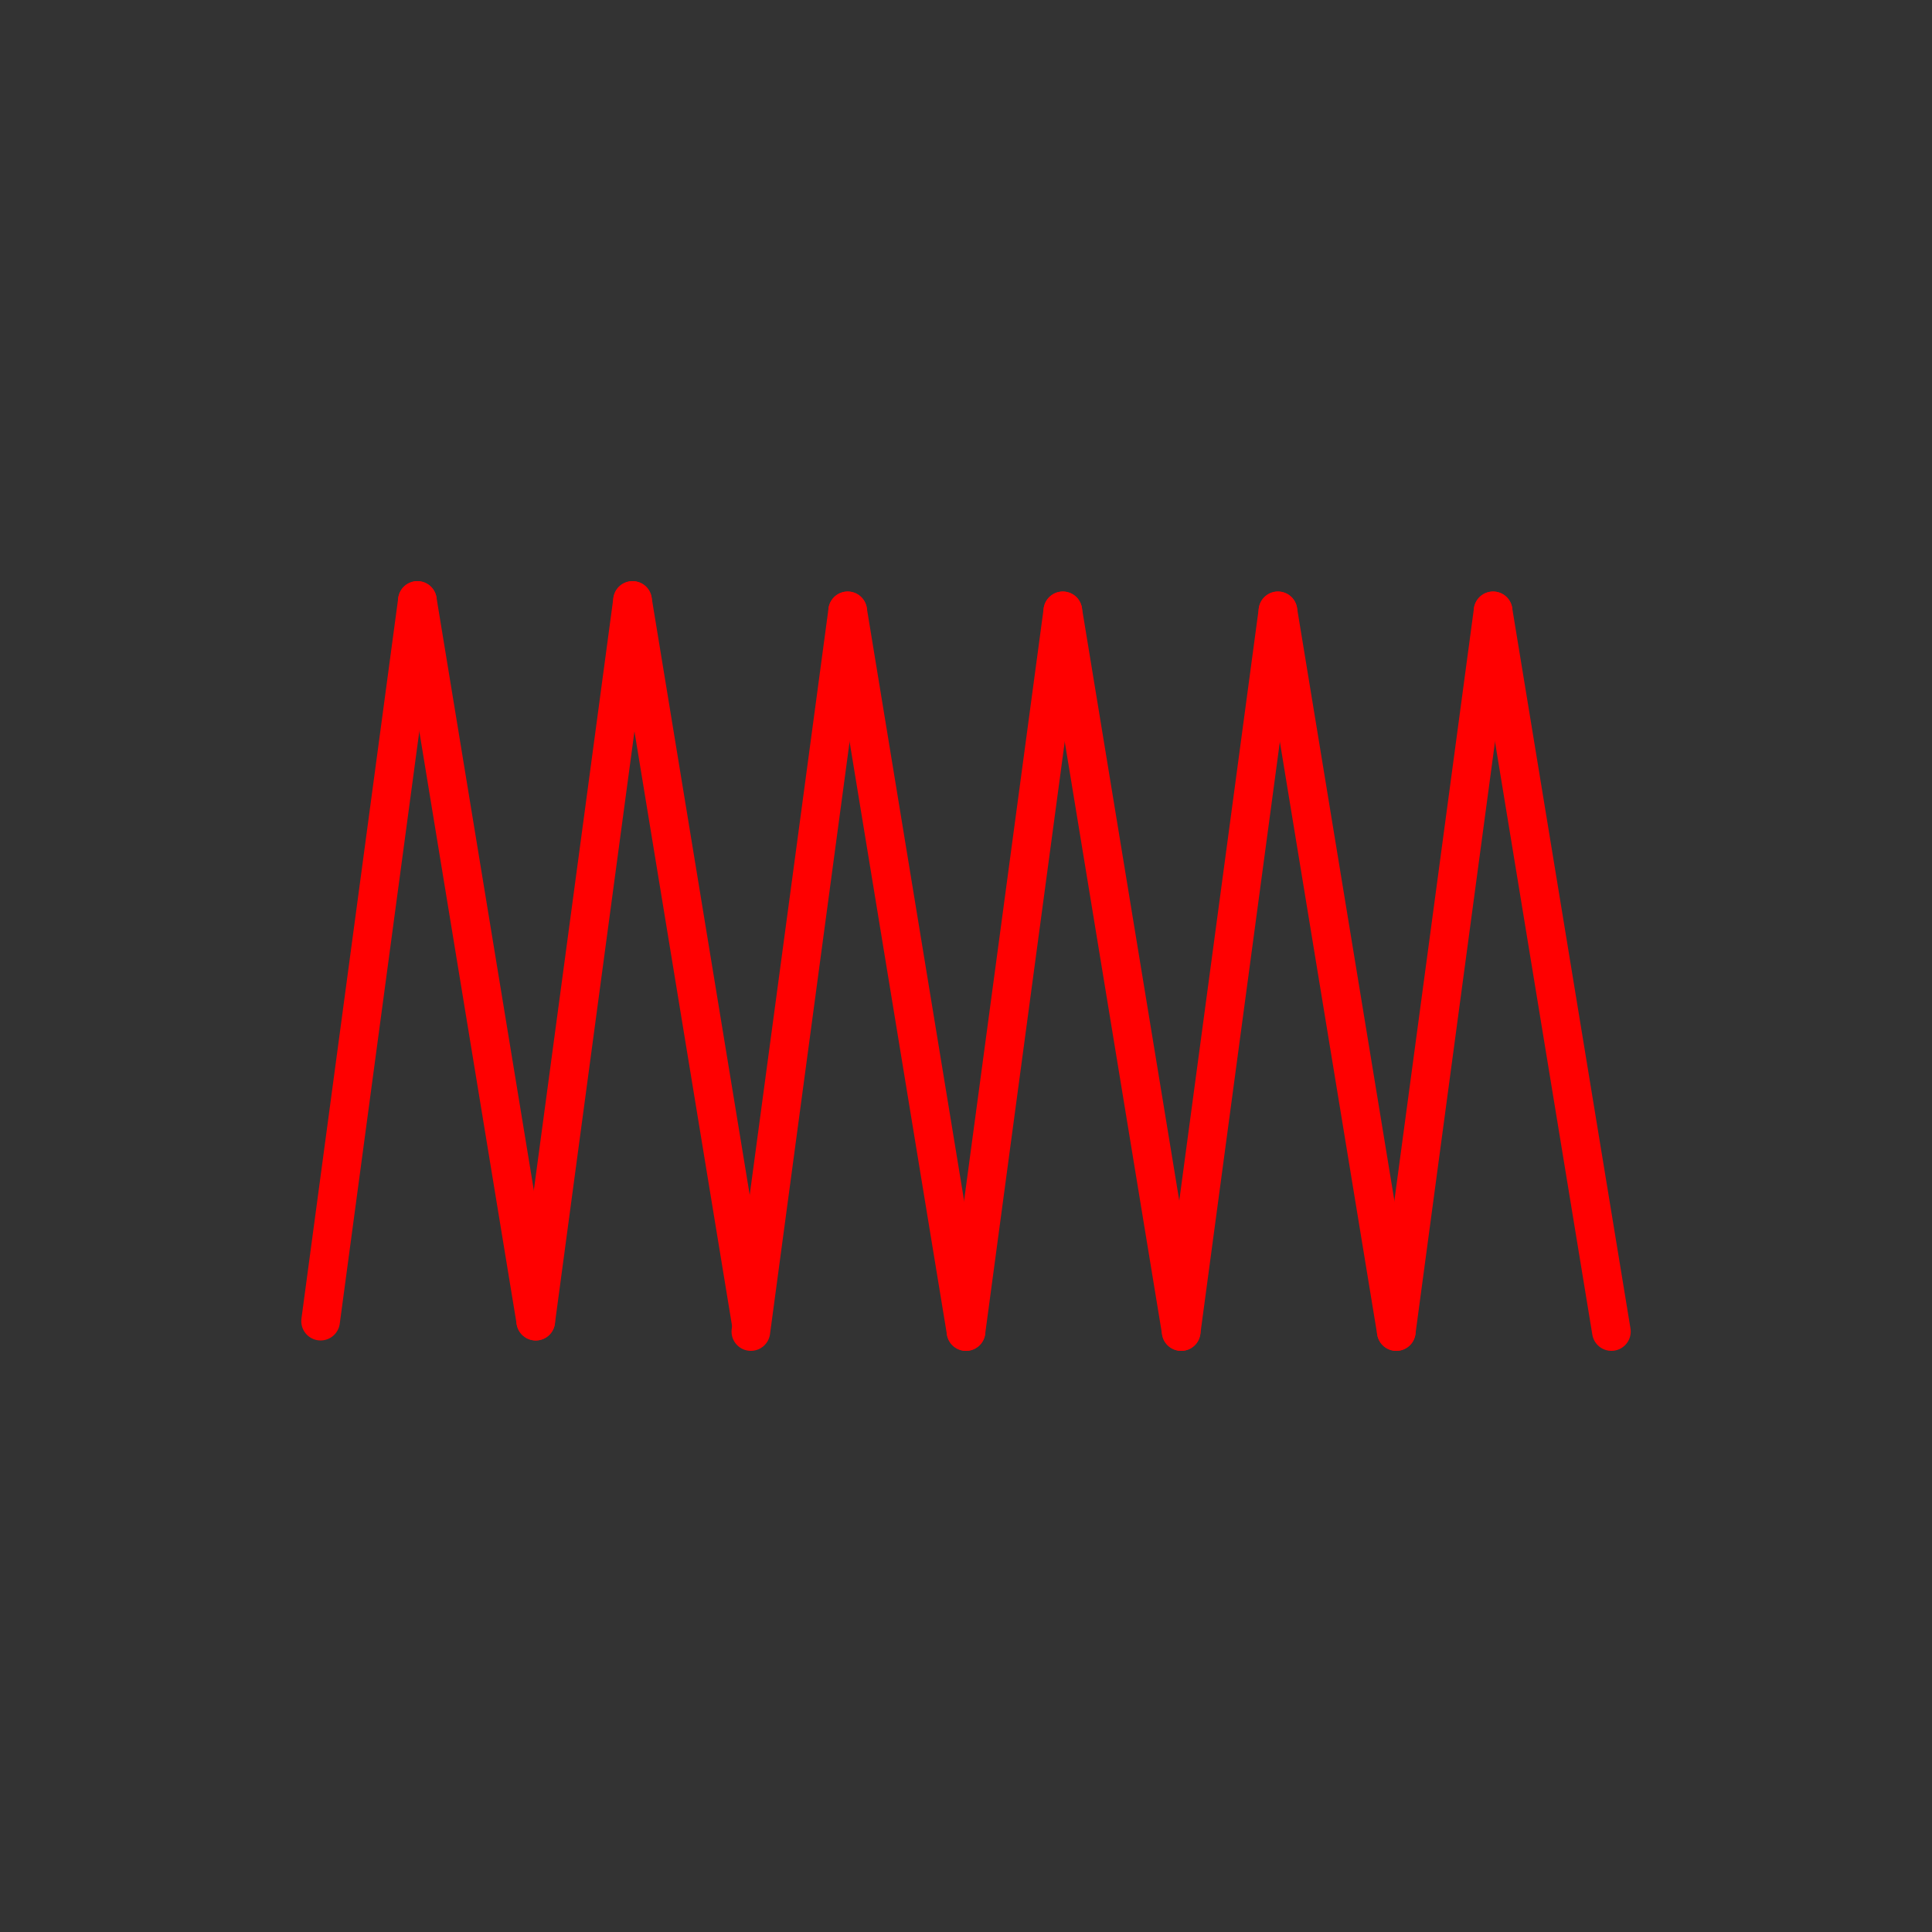 <?xml version="1.0" encoding="utf-8"?>
<!-- Generator: Adobe Illustrator 14.0.0, SVG Export Plug-In . SVG Version: 6.00 Build 43363)  -->
<!DOCTYPE svg PUBLIC "-//W3C//DTD SVG 1.1//EN" "http://www.w3.org/Graphics/SVG/1.1/DTD/svg11.dtd">
<svg version="1.1"
	 id="svg9493" xmlns:x="http://ns.adobe.com/Extensibility/1.0/" xmlns:i="http://ns.adobe.com/AdobeIllustrator/10.0/" xmlns:graph="http://ns.adobe.com/Graphs/1.0/" sodipodi:docbase="/datas/Projs/Cliparts Stocker/led" sodipodi:docname="led_circle_blue.svg" sodipodi:version="0.32" inkscape:export-xdpi="90.000000" inkscape:export-ydpi="90.000000" inkscape:version="0.42" inkscape:export-filename="/datas/Projs/Cliparts Stocker/led/led_circle_blue.png" xmlns:svg="http://www.w3.org/2000/svg" xmlns:sodipodi="http://inkscape.sourceforge.net/DTD/sodipodi-0.dtd" xmlns:inkscape="http://www.inkscape.org/namespaces/inkscape" xmlns:cc="http://web.resource.org/cc/" xmlns:dc="http://purl.org/dc/elements/1.1/" xmlns:rdf="http://www.w3.org/1999/02/22-rdf-syntax-ns#"
	 xmlns="http://www.w3.org/2000/svg" xmlns:xlink="http://www.w3.org/1999/xlink" x="0px" y="0px" width="50px" height="50px"
	 viewBox="0 0 50 50" enable-background="new 0 0 50 50" xml:space="preserve">
<rect x="0" y="0" width="50" height="50" fill="#333333" stroke="none"/>
<g id="leds">
	<g id="springRed">
		
			<line fill="#FF0019" stroke="#FF0000" stroke-linecap="round" stroke-linejoin="round" x1="8.297" y1="34.191" x2="10.802" y2="15.54"/>
		
			<line fill="#FF0019" stroke="#FF0000" stroke-linecap="round" stroke-linejoin="round" x1="10.802" y1="15.54" x2="13.865" y2="34.191"/>
		
			<line fill="#FF0019" stroke="#FF0000" stroke-linecap="round" stroke-linejoin="round" x1="13.865" y1="34.191" x2="16.37" y2="15.54"/>
		
			<line fill="#FF0019" stroke="#FF0000" stroke-linecap="round" stroke-linejoin="round" x1="16.37" y1="15.54" x2="19.432" y2="34.191"/>
		
			<line fill="#FF0019" stroke="#FF0000" stroke-linecap="round" stroke-linejoin="round" x1="19.432" y1="34.46" x2="21.938" y2="15.809"/>
		
			<line fill="#FF0019" stroke="#FF0000" stroke-linecap="round" stroke-linejoin="round" x1="21.938" y1="15.809" x2="25" y2="34.46"/>
		
			<line fill="#FF0019" stroke="#FF0000" stroke-linecap="round" stroke-linejoin="round" x1="25" y1="34.46" x2="27.506" y2="15.809"/>
		
			<line fill="#FF0019" stroke="#FF0000" stroke-linecap="round" stroke-linejoin="round" x1="27.506" y1="15.809" x2="30.569" y2="34.46"/>
		
			<line fill="#FF0019" stroke="#FF0000" stroke-linecap="round" stroke-linejoin="round" x1="30.569" y1="34.46" x2="33.073" y2="15.809"/>
		
			<line fill="#FF0019" stroke="#FF0000" stroke-linecap="round" stroke-linejoin="round" x1="33.073" y1="15.809" x2="36.136" y2="34.46"/>
		
			<line fill="#FF0019" stroke="#FF0000" stroke-linecap="round" stroke-linejoin="round" x1="36.136" y1="34.46" x2="38.641" y2="15.809"/>
		
			<line fill="#FF0019" stroke="#FF0000" stroke-linecap="round" stroke-linejoin="round" x1="38.641" y1="15.809" x2="41.703" y2="34.46"/>
	</g>
	<g id="springGreen">
		<line fill="#00FF00" stroke="#00FF00" x1="63.383" y1="34.191" x2="65.889" y2="15.54"/>
		<line fill="#00FF00" stroke="#00FF00" x1="65.889" y1="15.54" x2="68.951" y2="34.191"/>
		<line fill="#00FF00" stroke="#00FF00" x1="68.951" y1="34.191" x2="71.456" y2="15.54"/>
		<line fill="#00FF00" stroke="#00FF00" x1="71.456" y1="15.54" x2="74.519" y2="34.191"/>
		<line fill="#00FF00" stroke="#00FF00" x1="74.519" y1="34.46" x2="77.024" y2="15.809"/>
		<line fill="#00FF00" stroke="#00FF00" x1="77.024" y1="15.809" x2="80.086" y2="34.46"/>
		<line fill="#00FF00" stroke="#00FF00" x1="80.086" y1="34.46" x2="82.592" y2="15.809"/>
		<line fill="#00FF00" stroke="#00FF00" x1="82.592" y1="15.809" x2="85.655" y2="34.46"/>
		<line fill="#00FF00" stroke="#00FF00" x1="85.655" y1="34.46" x2="88.16" y2="15.809"/>
		<line fill="#00FF00" stroke="#00FF00" x1="88.16" y1="15.809" x2="91.223" y2="34.46"/>
		<line fill="#00FF00" stroke="#00FF00" x1="91.223" y1="34.46" x2="93.727" y2="15.809"/>
		<line fill="#00FF00" stroke="#00FF00" x1="93.727" y1="15.809" x2="96.789" y2="34.46"/>
	</g>
	<g id="springBlue">
		<line fill="none" stroke="#0000FF" x1="109.503" y1="34.191" x2="112.009" y2="15.54"/>
		<line fill="none" stroke="#0000FF" x1="112.009" y1="15.54" x2="115.072" y2="34.191"/>
		<line fill="none" stroke="#0000FF" x1="115.072" y1="34.191" x2="117.576" y2="15.54"/>
		<line fill="none" stroke="#0000FF" x1="117.576" y1="15.54" x2="120.639" y2="34.191"/>
		<line fill="none" stroke="#0000FF" x1="120.639" y1="34.46" x2="123.144" y2="15.809"/>
		<line fill="none" stroke="#0000FF" x1="123.144" y1="15.809" x2="126.206" y2="34.46"/>
		<line fill="none" stroke="#0000FF" x1="126.206" y1="34.46" x2="128.712" y2="15.809"/>
		<line fill="none" stroke="#0000FF" x1="128.712" y1="15.809" x2="131.775" y2="34.46"/>
		<line fill="none" stroke="#0000FF" x1="131.775" y1="34.46" x2="134.281" y2="15.809"/>
		<line fill="none" stroke="#0000FF" x1="134.281" y1="15.809" x2="137.343" y2="34.46"/>
		<line fill="none" stroke="#0000FF" x1="137.343" y1="34.46" x2="139.847" y2="15.809"/>
		<line fill="none" stroke="#0000FF" x1="139.847" y1="15.809" x2="142.909" y2="34.46"/>
	</g>
	<g id="springWhite">
		<line fill="none" stroke="#FFFFFF" x1="169.089" y1="34.191" x2="171.595" y2="15.54"/>
		<line fill="none" stroke="#FFFFFF" x1="171.595" y1="15.54" x2="174.657" y2="34.191"/>
		<line fill="none" stroke="#FFFFFF" x1="174.657" y1="34.191" x2="177.162" y2="15.54"/>
		<line fill="none" stroke="#FFFFFF" x1="177.162" y1="15.54" x2="180.225" y2="34.191"/>
		<line fill="none" stroke="#FFFFFF" x1="180.225" y1="34.46" x2="182.73" y2="15.809"/>
		<line fill="none" stroke="#FFFFFF" x1="182.73" y1="15.809" x2="185.792" y2="34.46"/>
		<line fill="none" stroke="#FFFFFF" x1="185.792" y1="34.46" x2="188.298" y2="15.809"/>
		<line fill="none" stroke="#FFFFFF" x1="188.298" y1="15.809" x2="191.361" y2="34.46"/>
		<line fill="none" stroke="#FFFFFF" x1="191.361" y1="34.46" x2="193.866" y2="15.809"/>
		<line fill="none" stroke="#FFFFFF" x1="193.866" y1="15.809" x2="196.929" y2="34.46"/>
		<line fill="none" stroke="#FFFFFF" x1="196.929" y1="34.46" x2="199.433" y2="15.809"/>
		<line fill="none" stroke="#FFFFFF" x1="199.433" y1="15.809" x2="202.495" y2="34.46"/>
	</g>
	<g id="springGrey">
		<line fill="none" stroke="#848484" x1="224.741" y1="34.191" x2="227.247" y2="15.54"/>
		<line fill="none" stroke="#848484" x1="227.247" y1="15.54" x2="230.31" y2="34.191"/>
		<line fill="none" stroke="#848484" x1="230.31" y1="34.191" x2="232.815" y2="15.54"/>
		<line fill="none" stroke="#848484" x1="232.815" y1="15.54" x2="235.877" y2="34.191"/>
		<line fill="none" stroke="#848484" x1="235.877" y1="34.46" x2="238.382" y2="15.809"/>
		<line fill="none" stroke="#848484" x1="238.382" y1="15.809" x2="241.445" y2="34.46"/>
		<line fill="none" stroke="#848484" x1="241.445" y1="34.46" x2="243.95" y2="15.809"/>
		<line fill="none" stroke="#848484" x1="243.95" y1="15.809" x2="247.013" y2="34.46"/>
		<line fill="none" stroke="#848484" x1="247.013" y1="34.46" x2="249.519" y2="15.809"/>
		<line fill="none" stroke="#848484" x1="249.519" y1="15.809" x2="252.581" y2="34.46"/>
		<line fill="none" stroke="#848484" x1="252.581" y1="34.46" x2="255.085" y2="15.809"/>
		<line fill="none" stroke="#848484" x1="255.085" y1="15.809" x2="258.148" y2="34.46"/>
	</g>
	<g id="springBlack">
		<line fill="none" stroke="#020202" x1="227.331" y1="82.508" x2="229.837" y2="63.856"/>
		<line fill="none" stroke="#020202" x1="229.837" y1="63.856" x2="232.9" y2="82.508"/>
		<line fill="none" stroke="#020202" x1="232.9" y1="82.508" x2="235.405" y2="63.856"/>
		<line fill="none" stroke="#020202" x1="235.405" y1="63.856" x2="238.467" y2="82.508"/>
		<line fill="none" stroke="#020202" x1="238.467" y1="82.776" x2="240.972" y2="64.124"/>
		<line fill="none" stroke="#020202" x1="240.972" y1="64.124" x2="244.034" y2="82.776"/>
		<line fill="none" stroke="#020202" x1="244.034" y1="82.776" x2="246.54" y2="64.124"/>
		<line fill="none" stroke="#020202" x1="246.54" y1="64.124" x2="249.603" y2="82.776"/>
		<line fill="none" stroke="#020202" x1="249.603" y1="82.776" x2="252.109" y2="64.124"/>
		<line fill="none" stroke="#020202" x1="252.109" y1="64.124" x2="255.171" y2="82.776"/>
		<line fill="none" stroke="#020202" x1="255.171" y1="82.776" x2="257.675" y2="64.124"/>
		<line fill="none" stroke="#020202" x1="257.675" y1="64.124" x2="260.738" y2="82.776"/>
	</g>
	<g id="springOrange">
		<line fill="none" stroke="#FF7D03" x1="169.173" y1="82.642" x2="171.679" y2="63.99"/>
		<line fill="none" stroke="#FF7D03" x1="171.679" y1="63.99" x2="174.741" y2="82.642"/>
		<line fill="none" stroke="#FF7D03" x1="174.741" y1="82.642" x2="177.246" y2="63.99"/>
		<line fill="none" stroke="#FF7D03" x1="177.246" y1="63.99" x2="180.309" y2="82.642"/>
		<line fill="none" stroke="#FF7D03" x1="180.309" y1="82.91" x2="182.814" y2="64.258"/>
		<line fill="none" stroke="#FF7D03" x1="182.814" y1="64.258" x2="185.876" y2="82.91"/>
		<line fill="none" stroke="#FF7D03" x1="185.876" y1="82.91" x2="188.382" y2="64.258"/>
		<line fill="none" stroke="#FF7D03" x1="188.382" y1="64.258" x2="191.445" y2="82.91"/>
		<line fill="none" stroke="#FF7D03" x1="191.445" y1="82.91" x2="193.95" y2="64.258"/>
		<line fill="none" stroke="#FF7D03" x1="193.95" y1="64.258" x2="197.013" y2="82.91"/>
		<line fill="none" stroke="#FF7D03" x1="197.013" y1="82.91" x2="199.517" y2="64.258"/>
		<line fill="none" stroke="#FF7D03" x1="199.517" y1="64.258" x2="202.579" y2="82.91"/>
	</g>
	<g id="springBrown">
		<line fill="none" stroke="#724806" x1="117.66" y1="82.373" x2="120.166" y2="63.722"/>
		<line fill="none" stroke="#724806" x1="120.166" y1="63.722" x2="123.229" y2="82.373"/>
		<line fill="none" stroke="#724806" x1="123.229" y1="82.373" x2="125.734" y2="63.722"/>
		<line fill="none" stroke="#724806" x1="125.734" y1="63.722" x2="128.796" y2="82.373"/>
		<line fill="none" stroke="#724806" x1="128.796" y1="82.642" x2="131.301" y2="63.989"/>
		<line fill="none" stroke="#724806" x1="131.301" y1="63.989" x2="134.364" y2="82.642"/>
		<line fill="none" stroke="#724806" x1="134.364" y1="82.642" x2="136.869" y2="63.989"/>
		<line fill="none" stroke="#724806" x1="136.869" y1="63.989" x2="139.932" y2="82.642"/>
		<line fill="none" stroke="#724806" x1="139.932" y1="82.642" x2="142.438" y2="63.989"/>
		<line fill="none" stroke="#724806" x1="142.438" y1="63.989" x2="145.5" y2="82.642"/>
		<line fill="none" stroke="#724806" x1="145.5" y1="82.642" x2="148.004" y2="63.989"/>
		<line fill="none" stroke="#724806" x1="148.004" y1="63.989" x2="151.067" y2="82.642"/>
	</g>
	<g id="springPurple">
		<line fill="none" stroke="#FF00FF" x1="61.936" y1="82.238" x2="64.442" y2="63.587"/>
		<line fill="none" stroke="#FF00FF" x1="64.442" y1="63.587" x2="67.504" y2="82.238"/>
		<line fill="none" stroke="#FF00FF" x1="67.504" y1="82.238" x2="70.009" y2="63.587"/>
		<line fill="none" stroke="#FF00FF" x1="70.009" y1="63.587" x2="73.072" y2="82.238"/>
		<line fill="none" stroke="#FF00FF" x1="73.072" y1="82.507" x2="75.576" y2="63.854"/>
		<line fill="none" stroke="#FF00FF" x1="75.576" y1="63.854" x2="78.639" y2="82.507"/>
		<line fill="none" stroke="#FF00FF" x1="78.639" y1="82.507" x2="81.145" y2="63.854"/>
		<line fill="none" stroke="#FF00FF" x1="81.145" y1="63.854" x2="84.207" y2="82.507"/>
		<line fill="none" stroke="#FF00FF" x1="84.207" y1="82.507" x2="86.713" y2="63.854"/>
		<line fill="none" stroke="#FF00FF" x1="86.713" y1="63.854" x2="89.776" y2="82.507"/>
		<line fill="none" stroke="#FF00FF" x1="89.776" y1="82.507" x2="92.28" y2="63.854"/>
		<line fill="none" stroke="#FF00FF" x1="92.28" y1="63.854" x2="95.342" y2="82.507"/>
	</g>
	<g id="springYellow">
		<line fill="none" stroke="#FFFF00" x1="5.319" y1="82.104" x2="7.824" y2="63.452"/>
		<line fill="none" stroke="#FFFF00" x1="7.824" y1="63.452" x2="10.887" y2="82.104"/>
		<line fill="none" stroke="#FFFF00" x1="10.887" y1="82.104" x2="13.392" y2="63.452"/>
		<line fill="none" stroke="#FFFF00" x1="13.392" y1="63.452" x2="16.454" y2="82.104"/>
		<line fill="none" stroke="#FFFF00" x1="16.454" y1="82.372" x2="18.959" y2="63.72"/>
		<line fill="none" stroke="#FFFF00" x1="18.959" y1="63.72" x2="22.022" y2="82.372"/>
		<line fill="none" stroke="#FFFF00" x1="22.022" y1="82.372" x2="24.528" y2="63.72"/>
		<line fill="none" stroke="#FFFF00" x1="24.528" y1="63.72" x2="27.59" y2="82.372"/>
		<line fill="none" stroke="#FFFF00" x1="27.59" y1="82.372" x2="30.096" y2="63.72"/>
		<line fill="none" stroke="#FFFF00" x1="30.096" y1="63.72" x2="33.158" y2="82.372"/>
		<line fill="none" stroke="#FFFF00" x1="33.158" y1="82.372" x2="35.662" y2="63.72"/>
		<line fill="none" stroke="#FFFF00" x1="35.662" y1="63.72" x2="38.725" y2="82.372"/>
	</g>
</g>
</svg>
